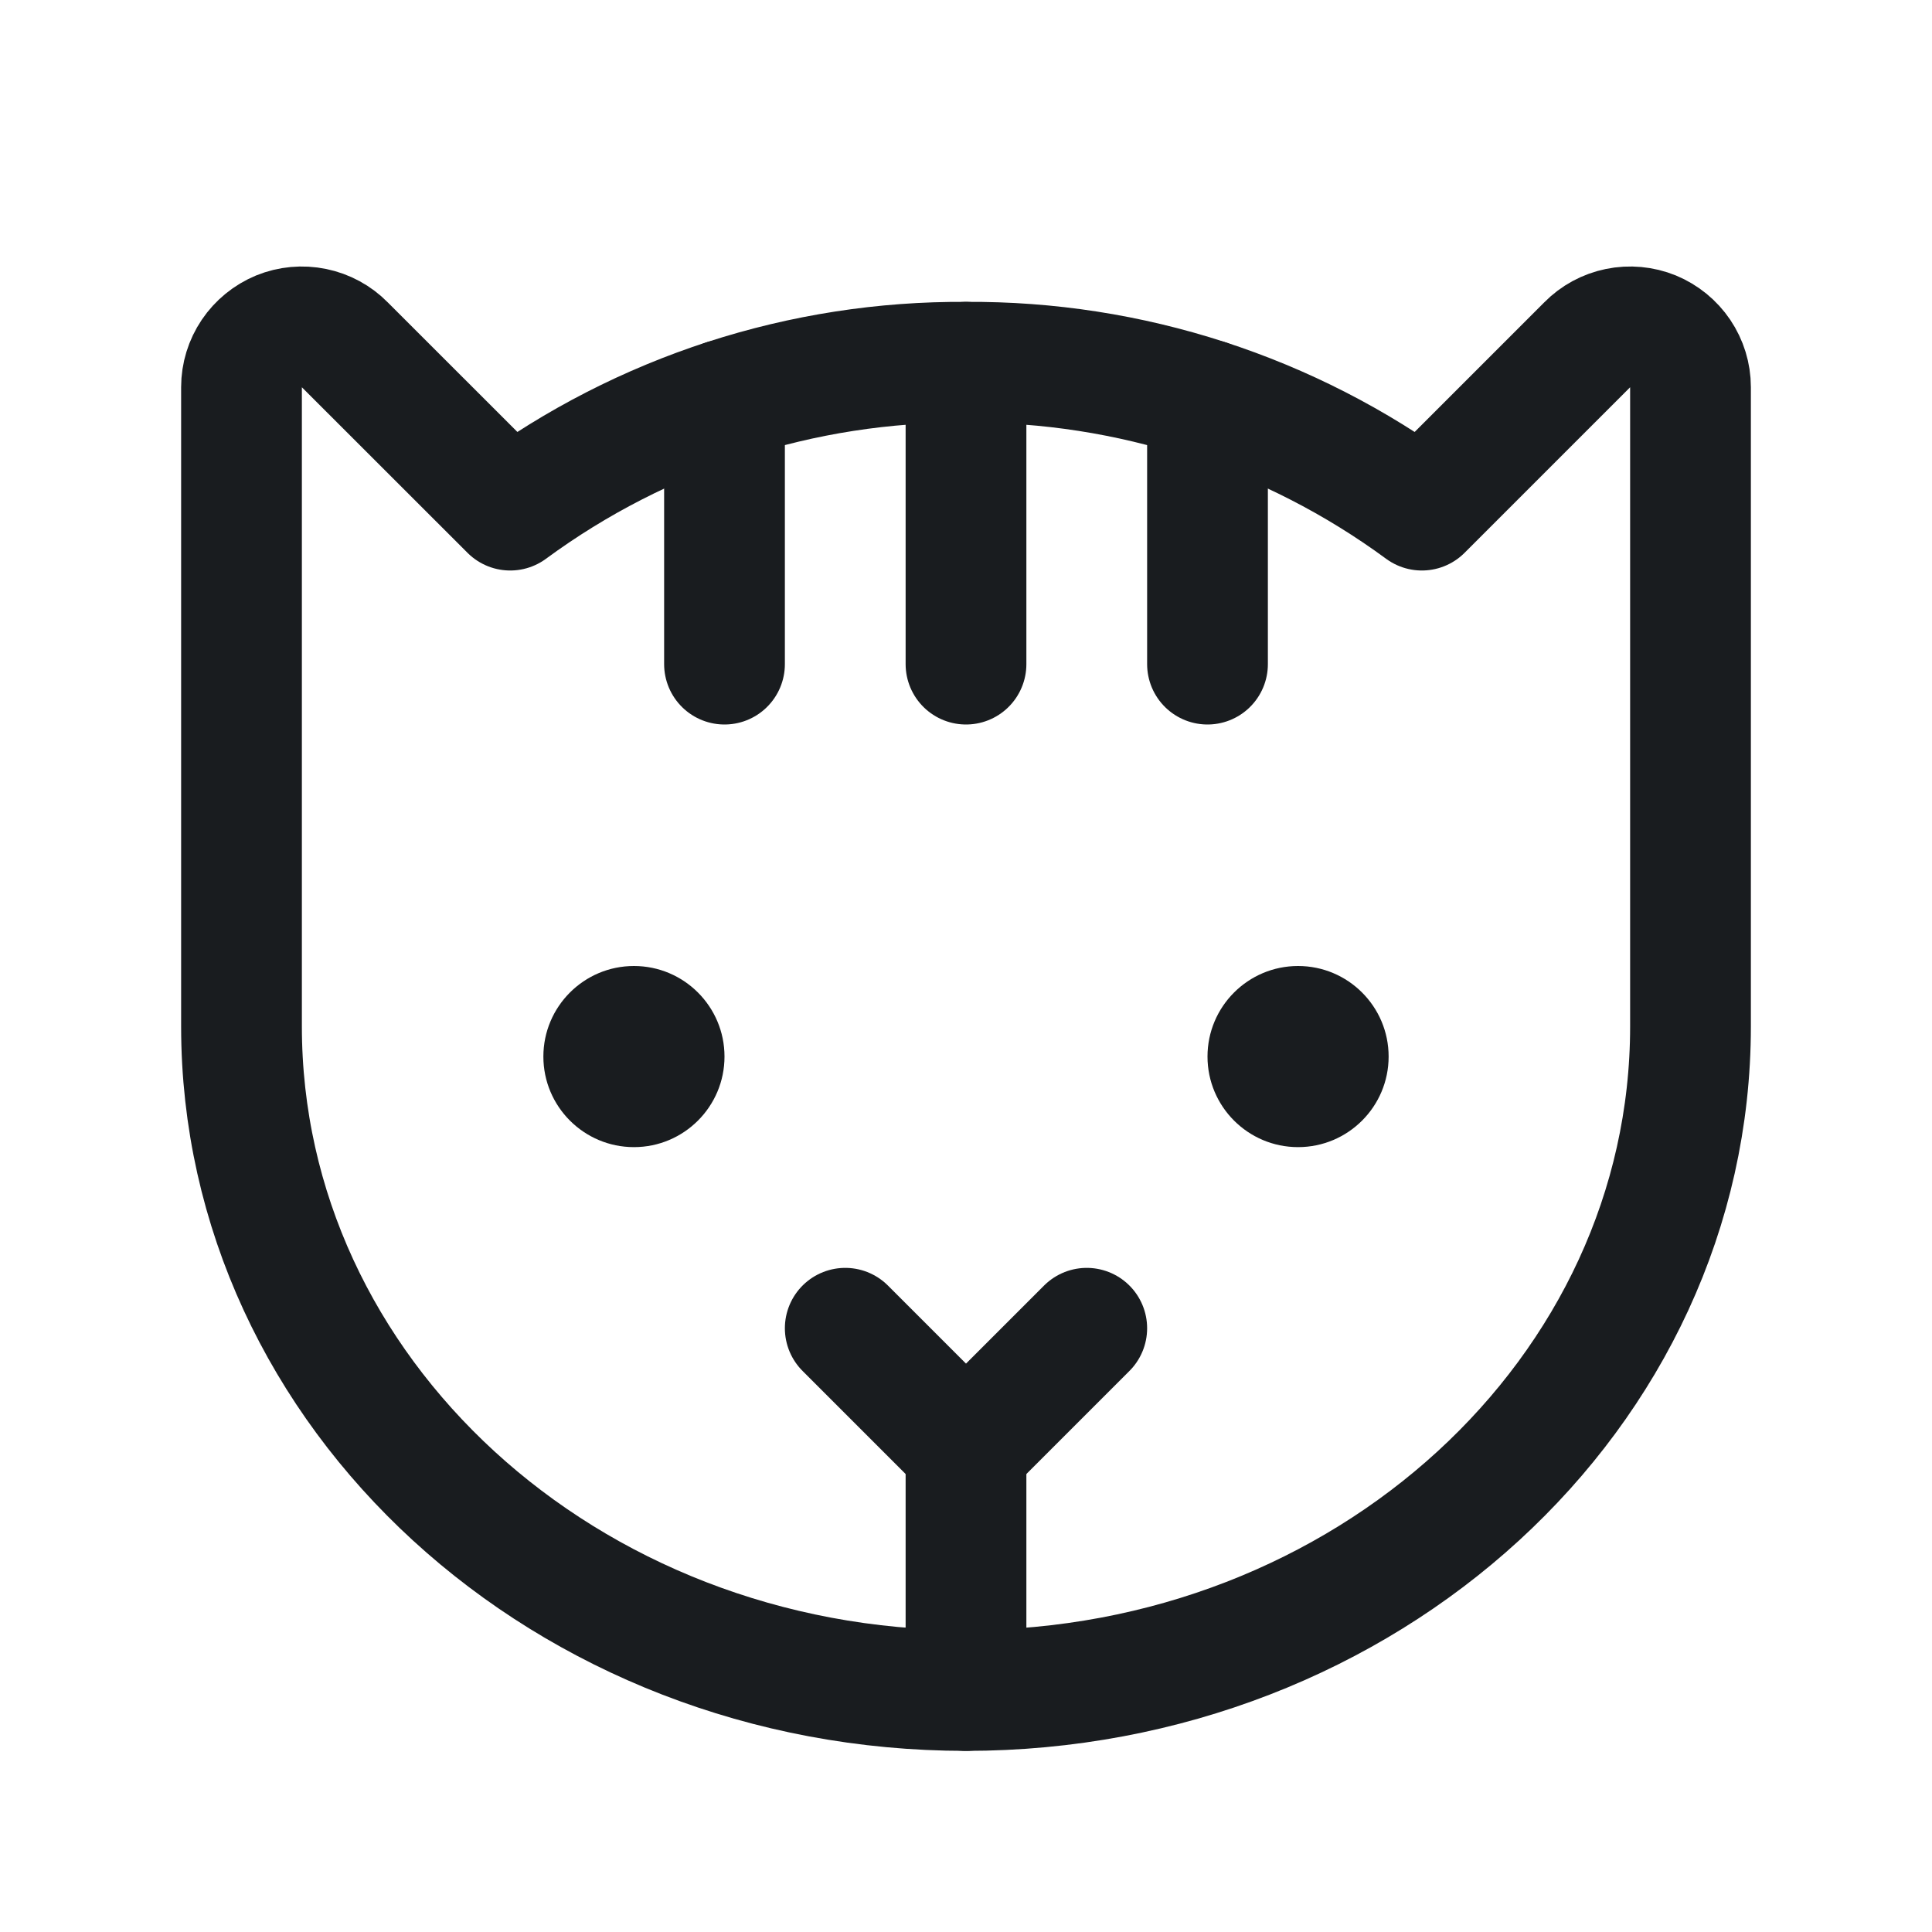 <svg width="24" height="24" viewBox="0 0 24 24" fill="none" xmlns="http://www.w3.org/2000/svg">
<path d="M12 18V21" stroke="#191C1F" stroke-width="1.5" stroke-linecap="round" stroke-linejoin="round"/>
<path d="M7.875 14.25C8.496 14.25 9 13.746 9 13.125C9 12.504 8.496 12 7.875 12C7.254 12 6.75 12.504 6.75 13.125C6.75 13.746 7.254 14.25 7.875 14.25Z" fill="#191C1F"/>
<path d="M16.125 14.25C16.746 14.25 17.25 13.746 17.25 13.125C17.25 12.504 16.746 12 16.125 12C15.504 12 15 12.504 15 13.125C15 13.746 15.504 14.25 16.125 14.25Z" fill="#191C1F"/>
<path d="M12 4.5V8.25" stroke="#191C1F" stroke-width="1.5" stroke-linecap="round" stroke-linejoin="round"/>
<path d="M13.5 16.5L12 18L10.5 16.5" stroke="#191C1F" stroke-width="1.5" stroke-linecap="round" stroke-linejoin="round"/>
<path d="M9 4.969V8.25" stroke="#191C1F" stroke-width="1.5" stroke-linecap="round" stroke-linejoin="round"/>
<path d="M15 4.969V8.25" stroke="#191C1F" stroke-width="1.5" stroke-linecap="round" stroke-linejoin="round"/>
<path d="M3 12.75V4.809C3 4.661 3.045 4.515 3.128 4.392C3.211 4.269 3.329 4.173 3.466 4.116C3.604 4.06 3.755 4.046 3.901 4.076C4.047 4.106 4.18 4.178 4.284 4.284L6.338 6.337C7.978 5.131 9.964 4.486 12 4.5C14.036 4.486 16.022 5.131 17.663 6.337V6.337L19.716 4.284C19.82 4.178 19.953 4.106 20.099 4.076C20.245 4.046 20.396 4.06 20.534 4.116C20.671 4.173 20.789 4.269 20.872 4.392C20.955 4.515 21 4.661 21 4.809V12.75C21 17.306 16.969 21 12 21C7.031 21 3 17.306 3 12.75Z" stroke="#191C1F" stroke-width="1.5" stroke-linecap="round" stroke-linejoin="round"/>
</svg>
